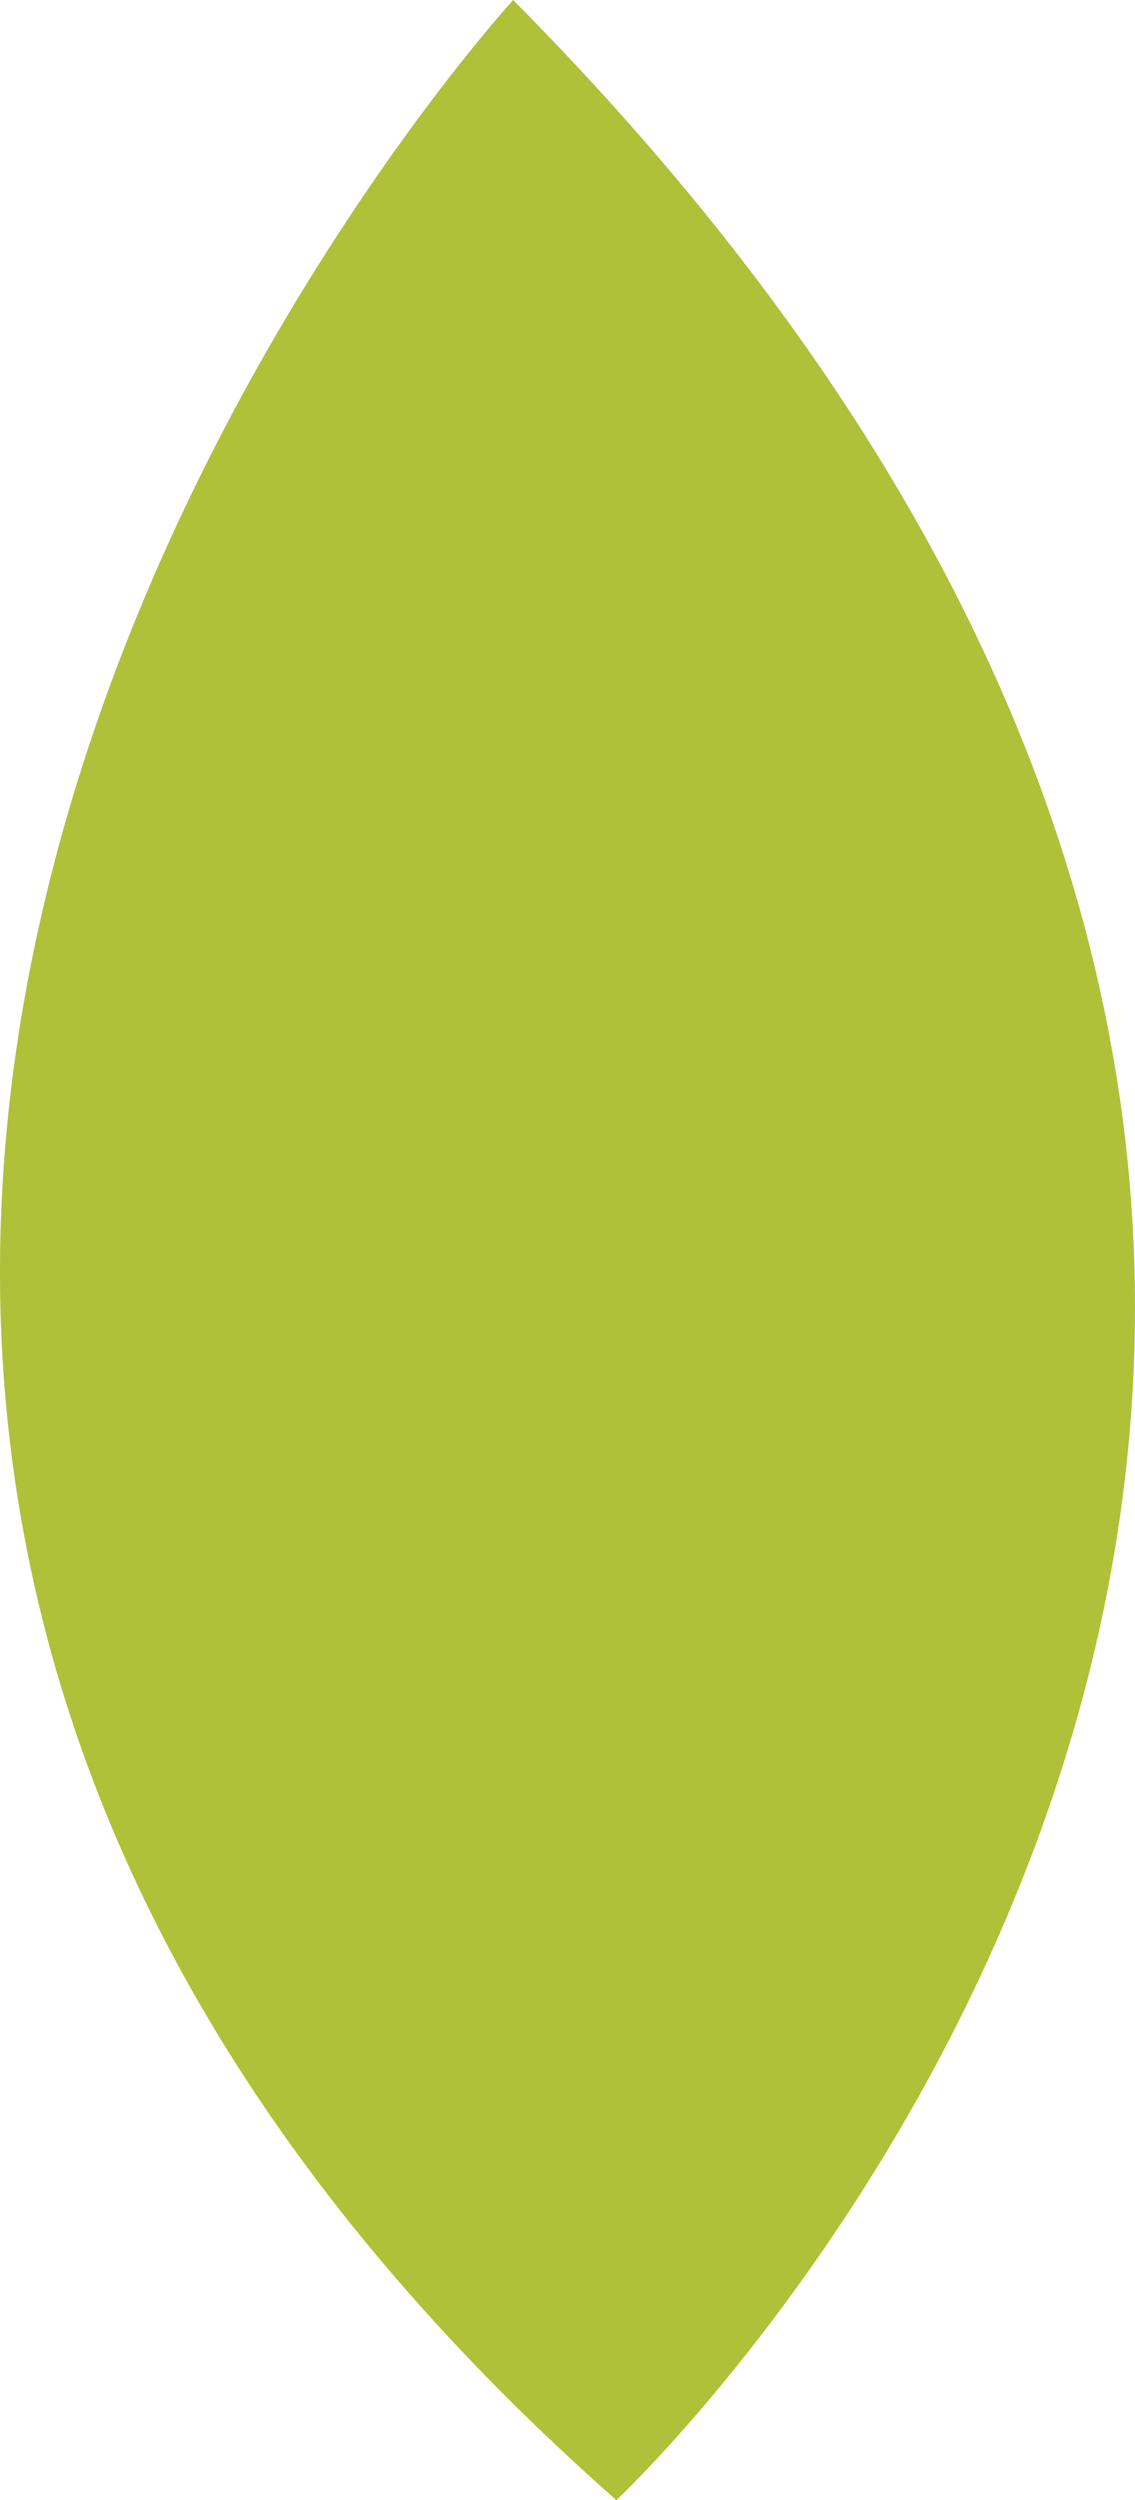 <svg version="1.1" id="图层_1" x="0px" y="0px" width="34.846px" height="76.694px" viewBox="0 0 34.846 76.694" enable-background="new 0 0 34.846 76.694" xml:space="preserve" xmlns="http://www.w3.org/2000/svg" xmlns:xlink="http://www.w3.org/1999/xlink" xmlns:xml="http://www.w3.org/XML/1998/namespace">
  <path fill="#AFC139" d="M18.923,76.694c0,0,37.854-35.315-3.168-76.694C15.755,0-21.72,40.848,18.923,76.694z" class="color c1"/>
</svg>